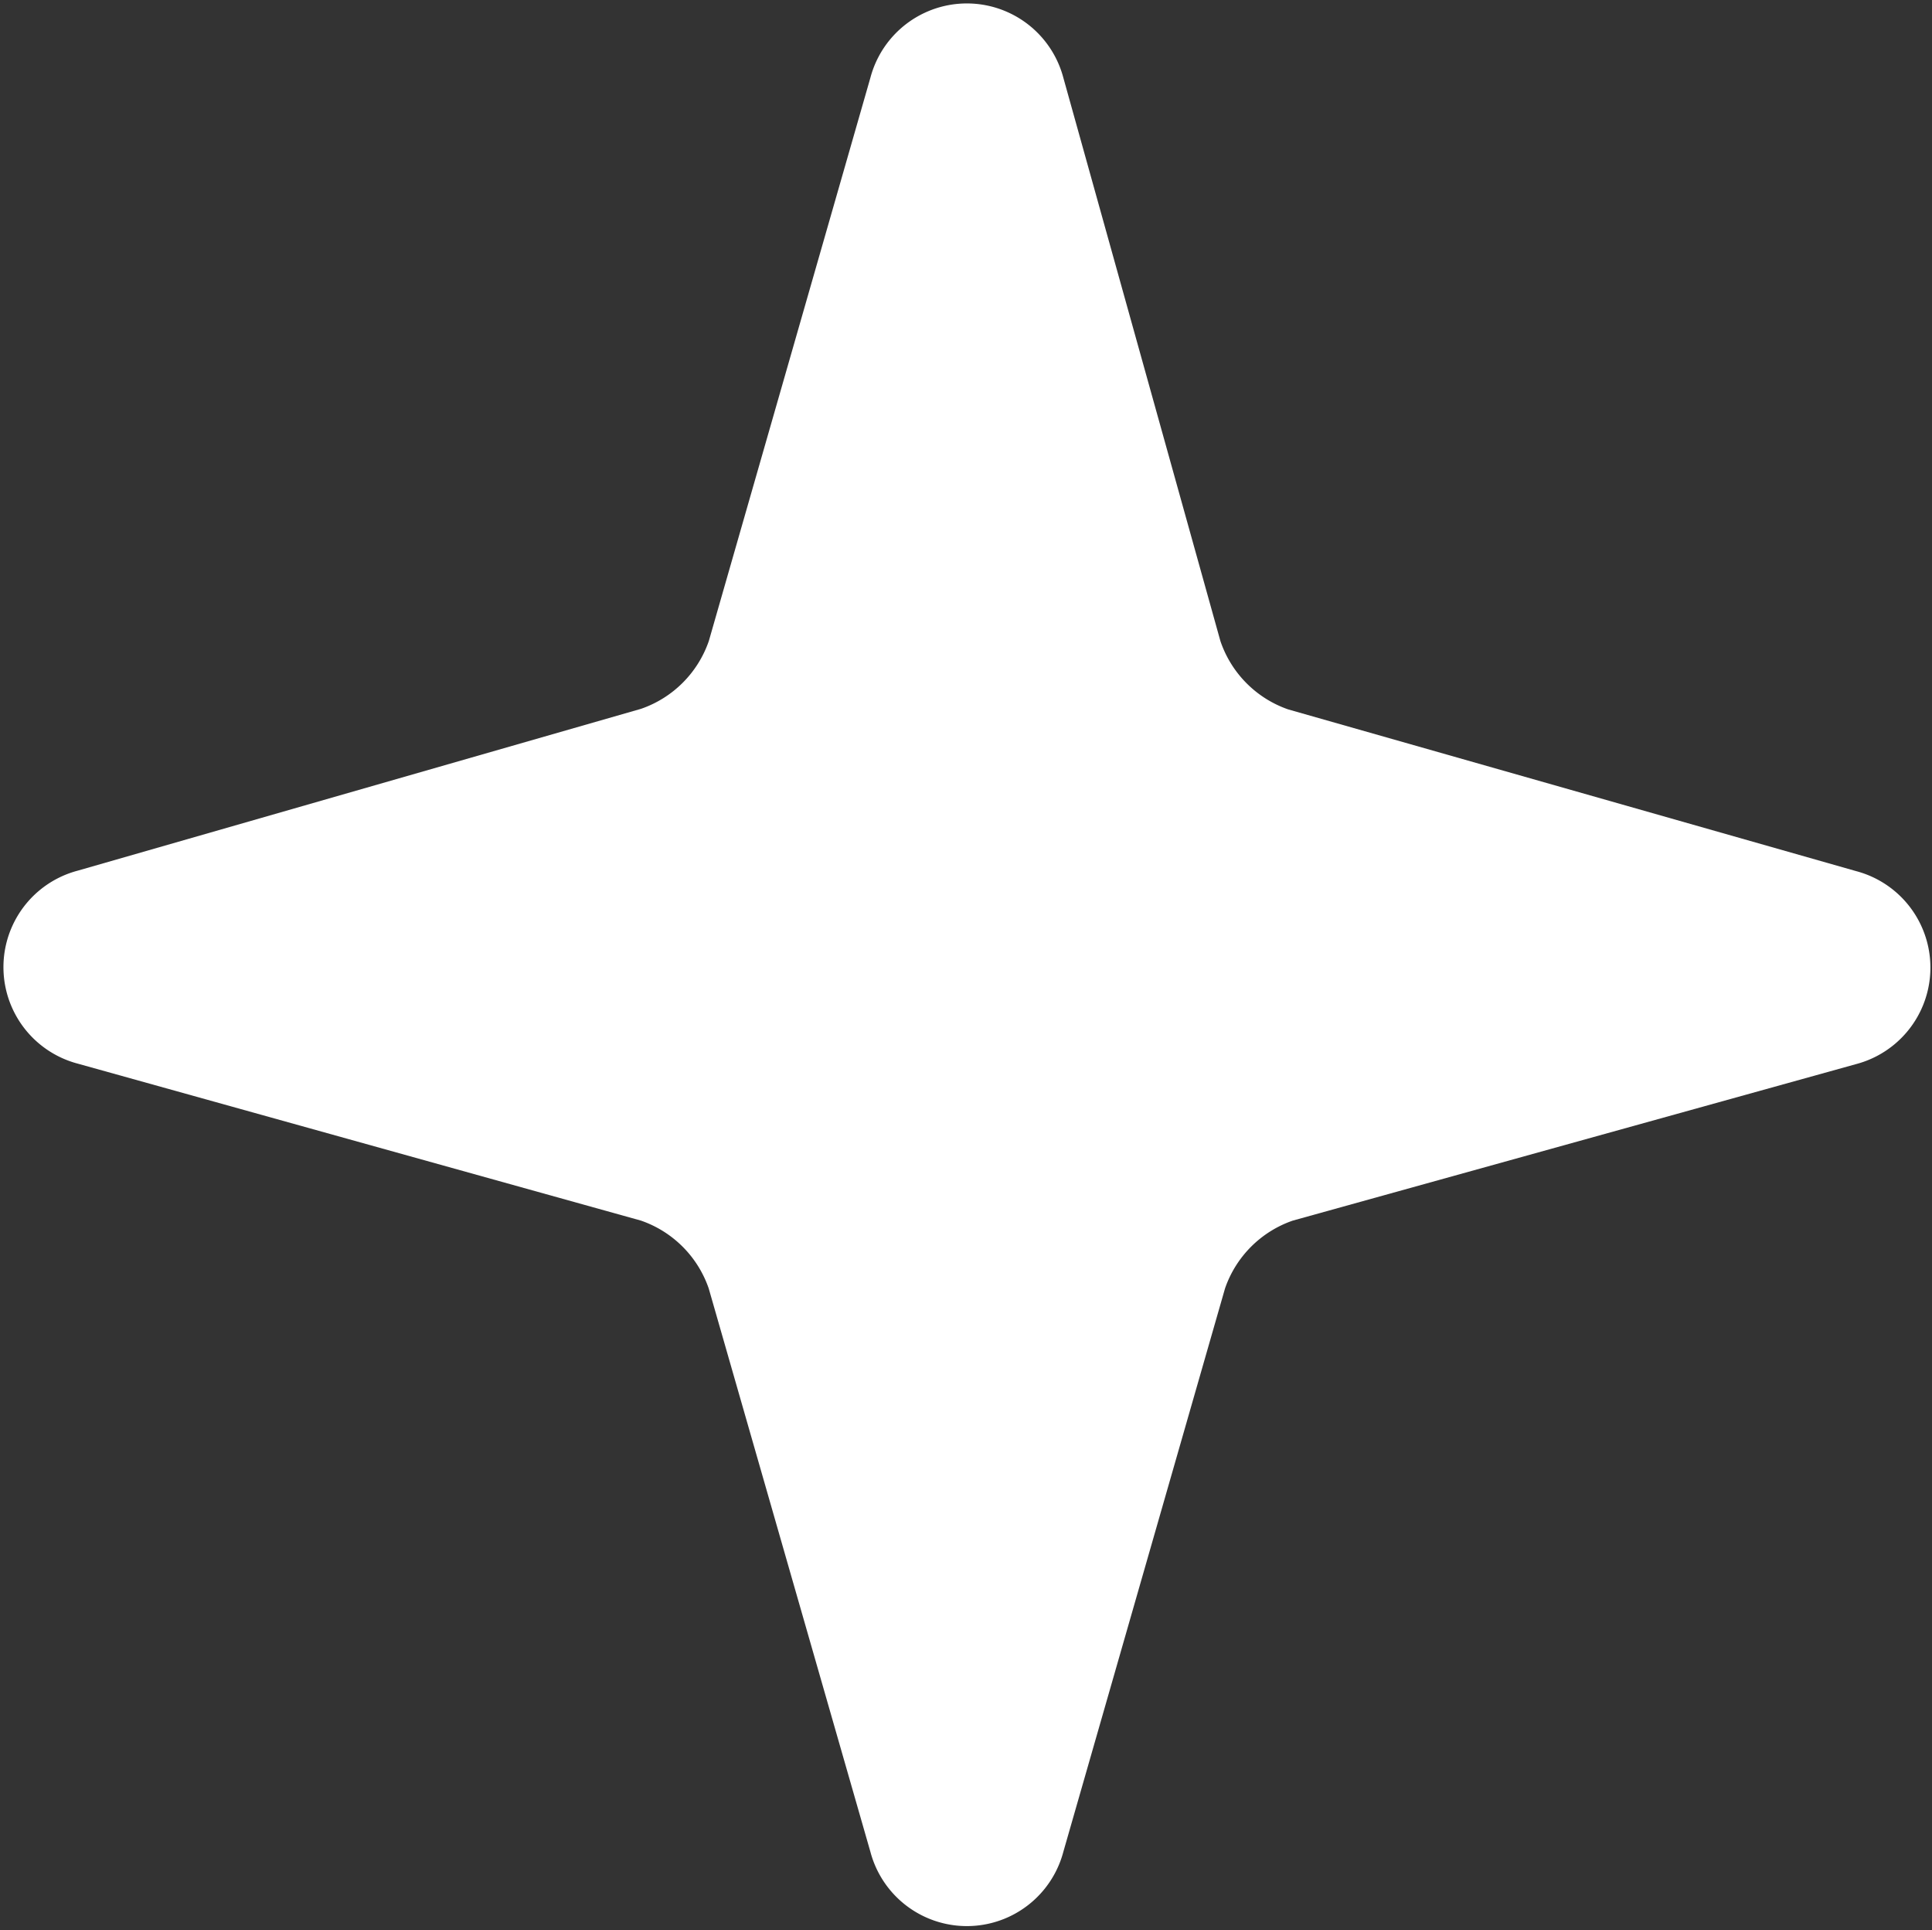 <svg id='Gruppe_306' data-name='Gruppe 306' xmlns='http://www.w3.org/2000/svg' xmlns:xlink='http://www.w3.org/1999/xlink' viewBox='-0.03 -0.03 16.67 16.65'><rect x="-0.03" y="-0.03" width="16.67" height="16.65" fill="#333333" stroke="none"/><defs><style> .cls-1 { fill: #FFFFFF; } .cls-2 { clip-path: url('../../../typo3conf/ext/ad65_core/Resources/Public/css/main/#clip-path'); } </style><clipPath id='clip-path'><rect id='Rechteck_172' data-name='Rechteck 172' class='cls-1' width='16.626' height='16.581'/></clipPath></defs><g id='Gruppe_258' data-name='Gruppe 258' class='cls-2'><path id='Pfad_125' data-name='Pfad 125' class='cls-1' d='M.641,9.146,5.5,10.5a.945.945,0,0,1,.585.585l1.395,4.86a.861.861,0,0,0,1.665,0l1.395-4.86a.945.945,0,0,1,.585-.585l4.86-1.35a.861.861,0,0,0,0-1.665l-4.9-1.395A.945.945,0,0,1,10.5,5.5L9.145.641a.861.861,0,0,0-1.665,0L6.086,5.5a.945.945,0,0,1-.585.585L.641,7.481a.861.861,0,0,0,0,1.665Z' transform='translate(0 0)'/></g></svg>